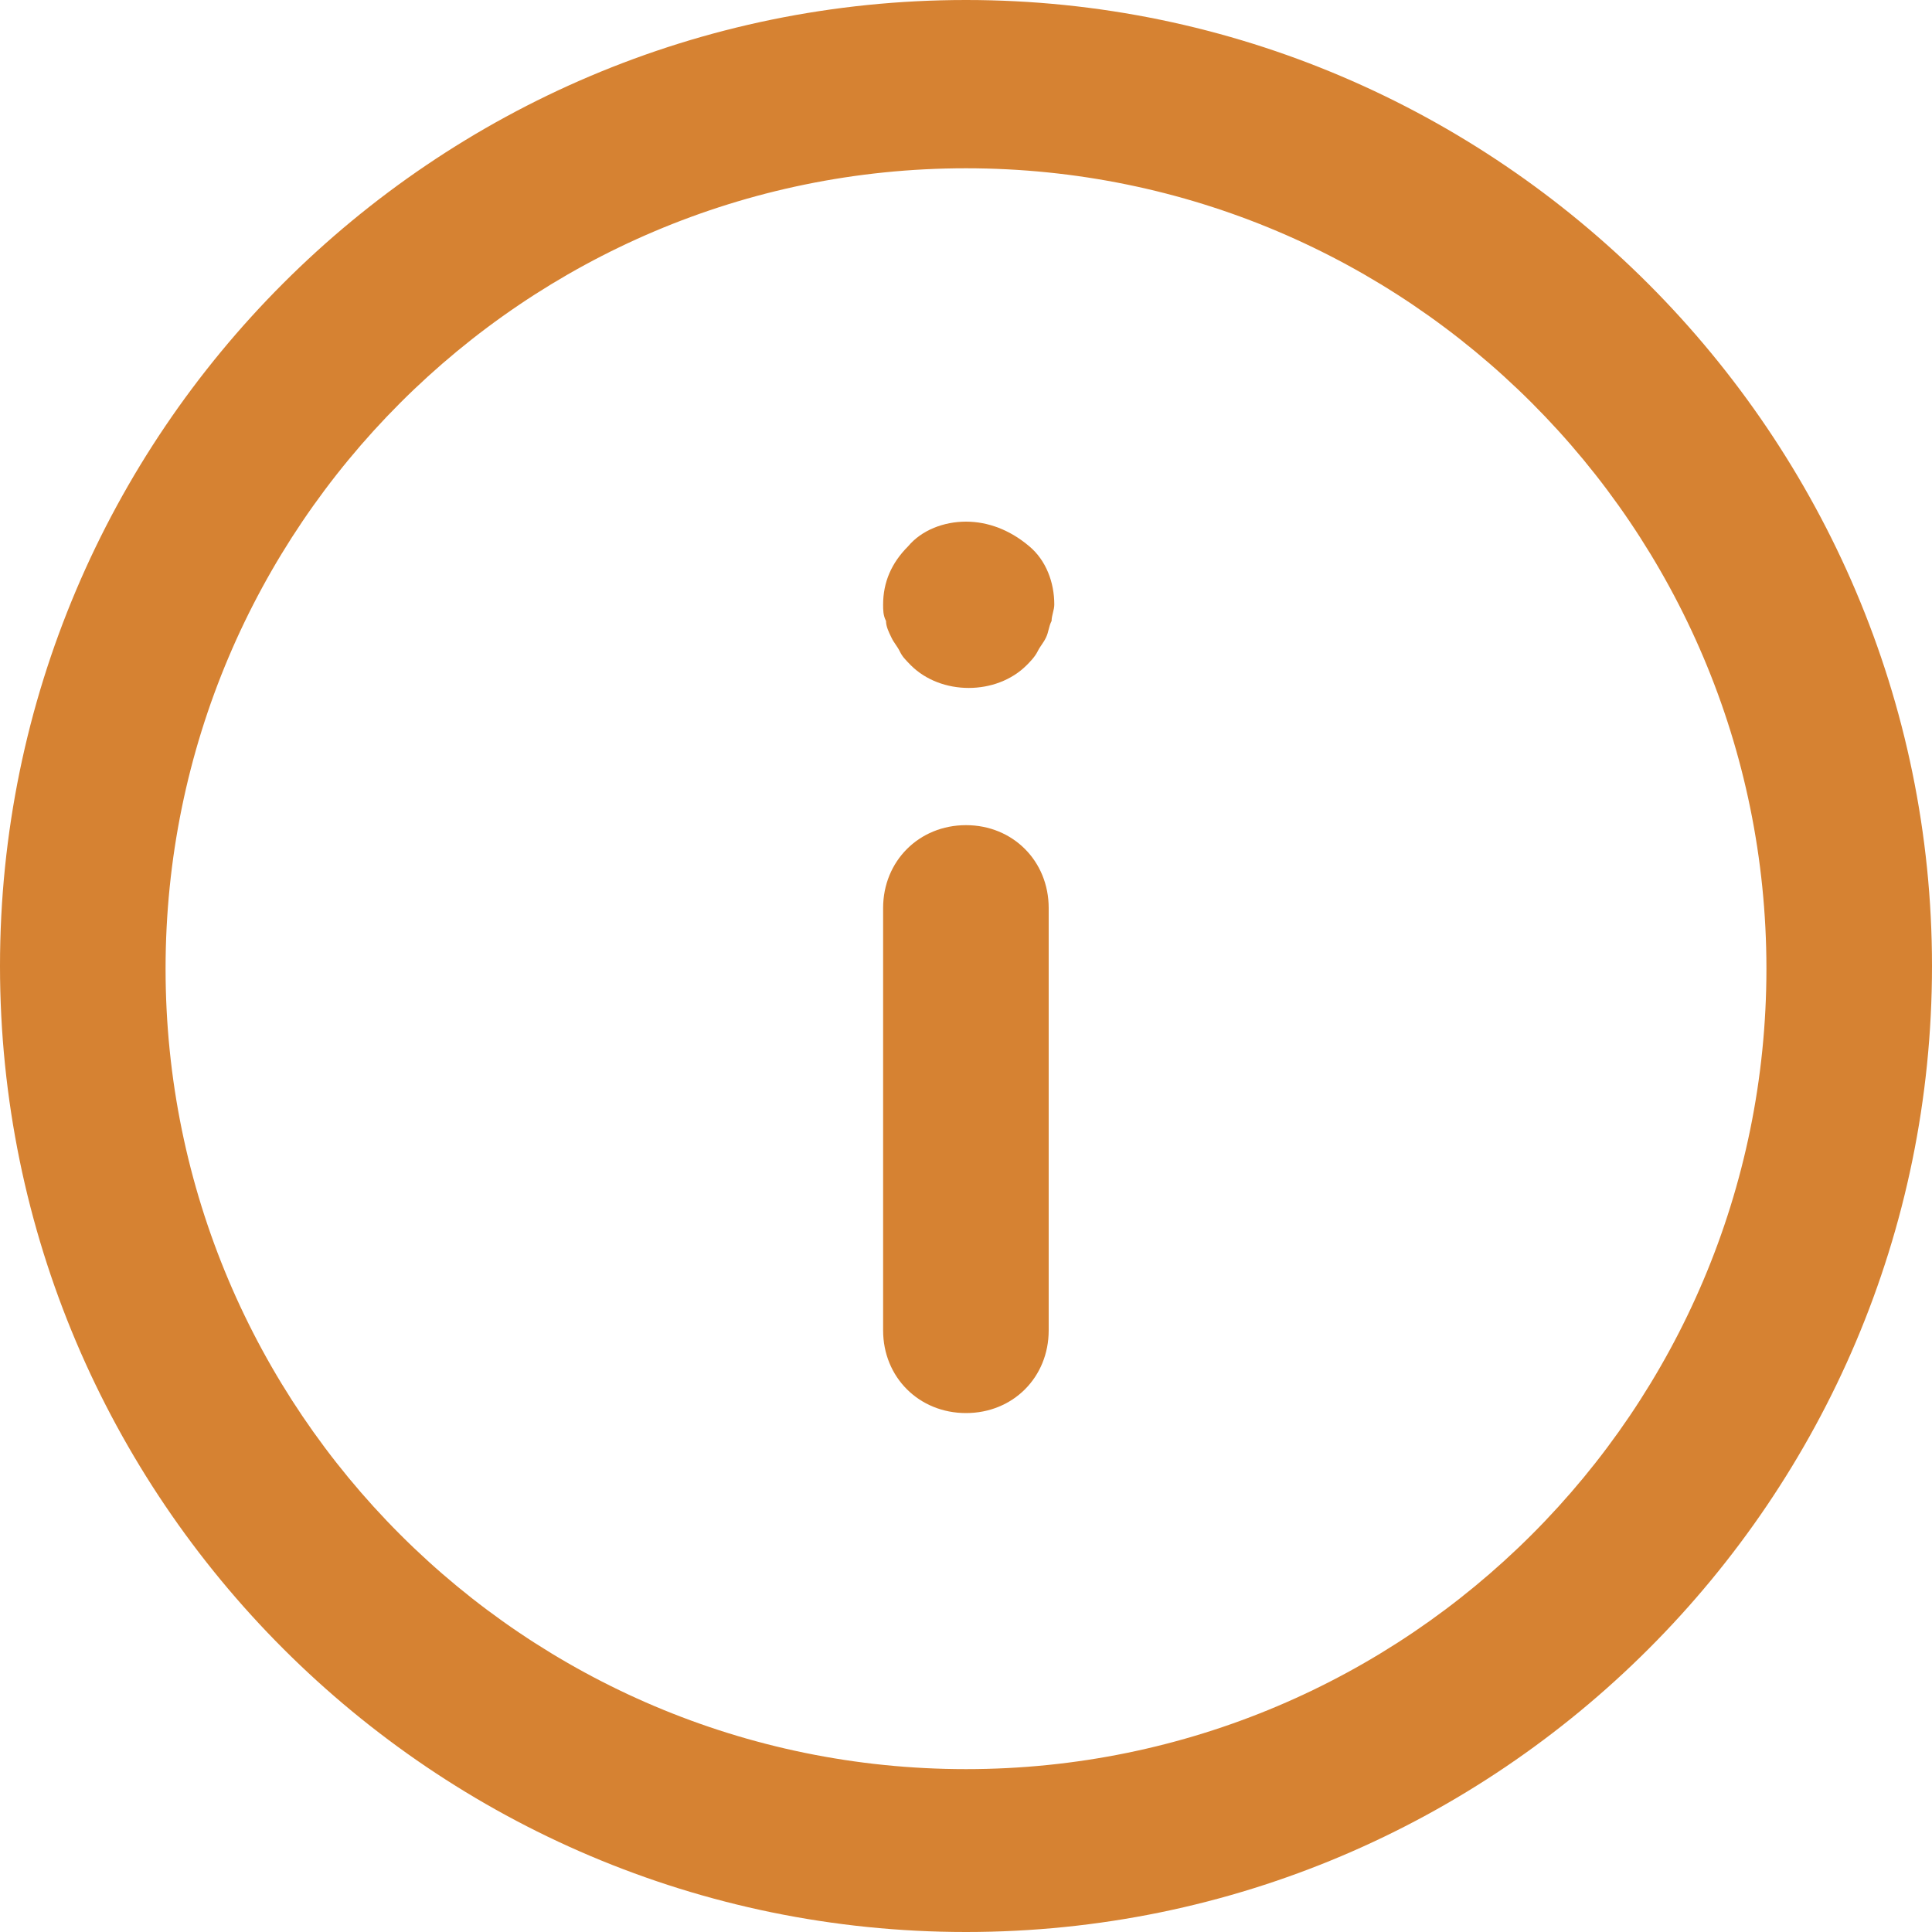 <svg width="10" height="10" viewBox="0 0 10 10" fill="none" xmlns="http://www.w3.org/2000/svg">
<path d="M5 0C2.243 0 0 2.243 0 5C0 7.757 2.243 10 5 10C7.757 10 10 7.757 10 5C10 2.257 7.757 0 5 0ZM5 9.157C2.714 9.157 0.857 7.3 0.857 5.014C0.857 2.729 2.714 0.871 5 0.871C7.286 0.871 9.143 2.729 9.143 5.014C9.143 7.3 7.286 9.157 5 9.157Z" fill="#D68232"/>
<path d="M5 4.271C4.757 4.271 4.571 4.457 4.571 4.7V6.886C4.571 7.129 4.757 7.314 5 7.314C5.243 7.314 5.428 7.129 5.428 6.886V4.7C5.428 4.457 5.243 4.271 5 4.271Z" fill="#D68232"/>
<path d="M5 2.7C4.886 2.7 4.771 2.743 4.7 2.828C4.614 2.914 4.571 3.014 4.571 3.129C4.571 3.157 4.571 3.186 4.586 3.214C4.586 3.243 4.6 3.271 4.614 3.3C4.628 3.329 4.643 3.343 4.657 3.371C4.671 3.4 4.686 3.414 4.714 3.443C4.871 3.6 5.157 3.6 5.314 3.443C5.328 3.429 5.357 3.4 5.371 3.371C5.385 3.343 5.4 3.329 5.414 3.3C5.428 3.271 5.428 3.243 5.443 3.214C5.443 3.186 5.457 3.157 5.457 3.129C5.457 3.014 5.414 2.9 5.328 2.828C5.228 2.743 5.114 2.7 5 2.7H5Z" fill="#D68232"/>
</svg>
